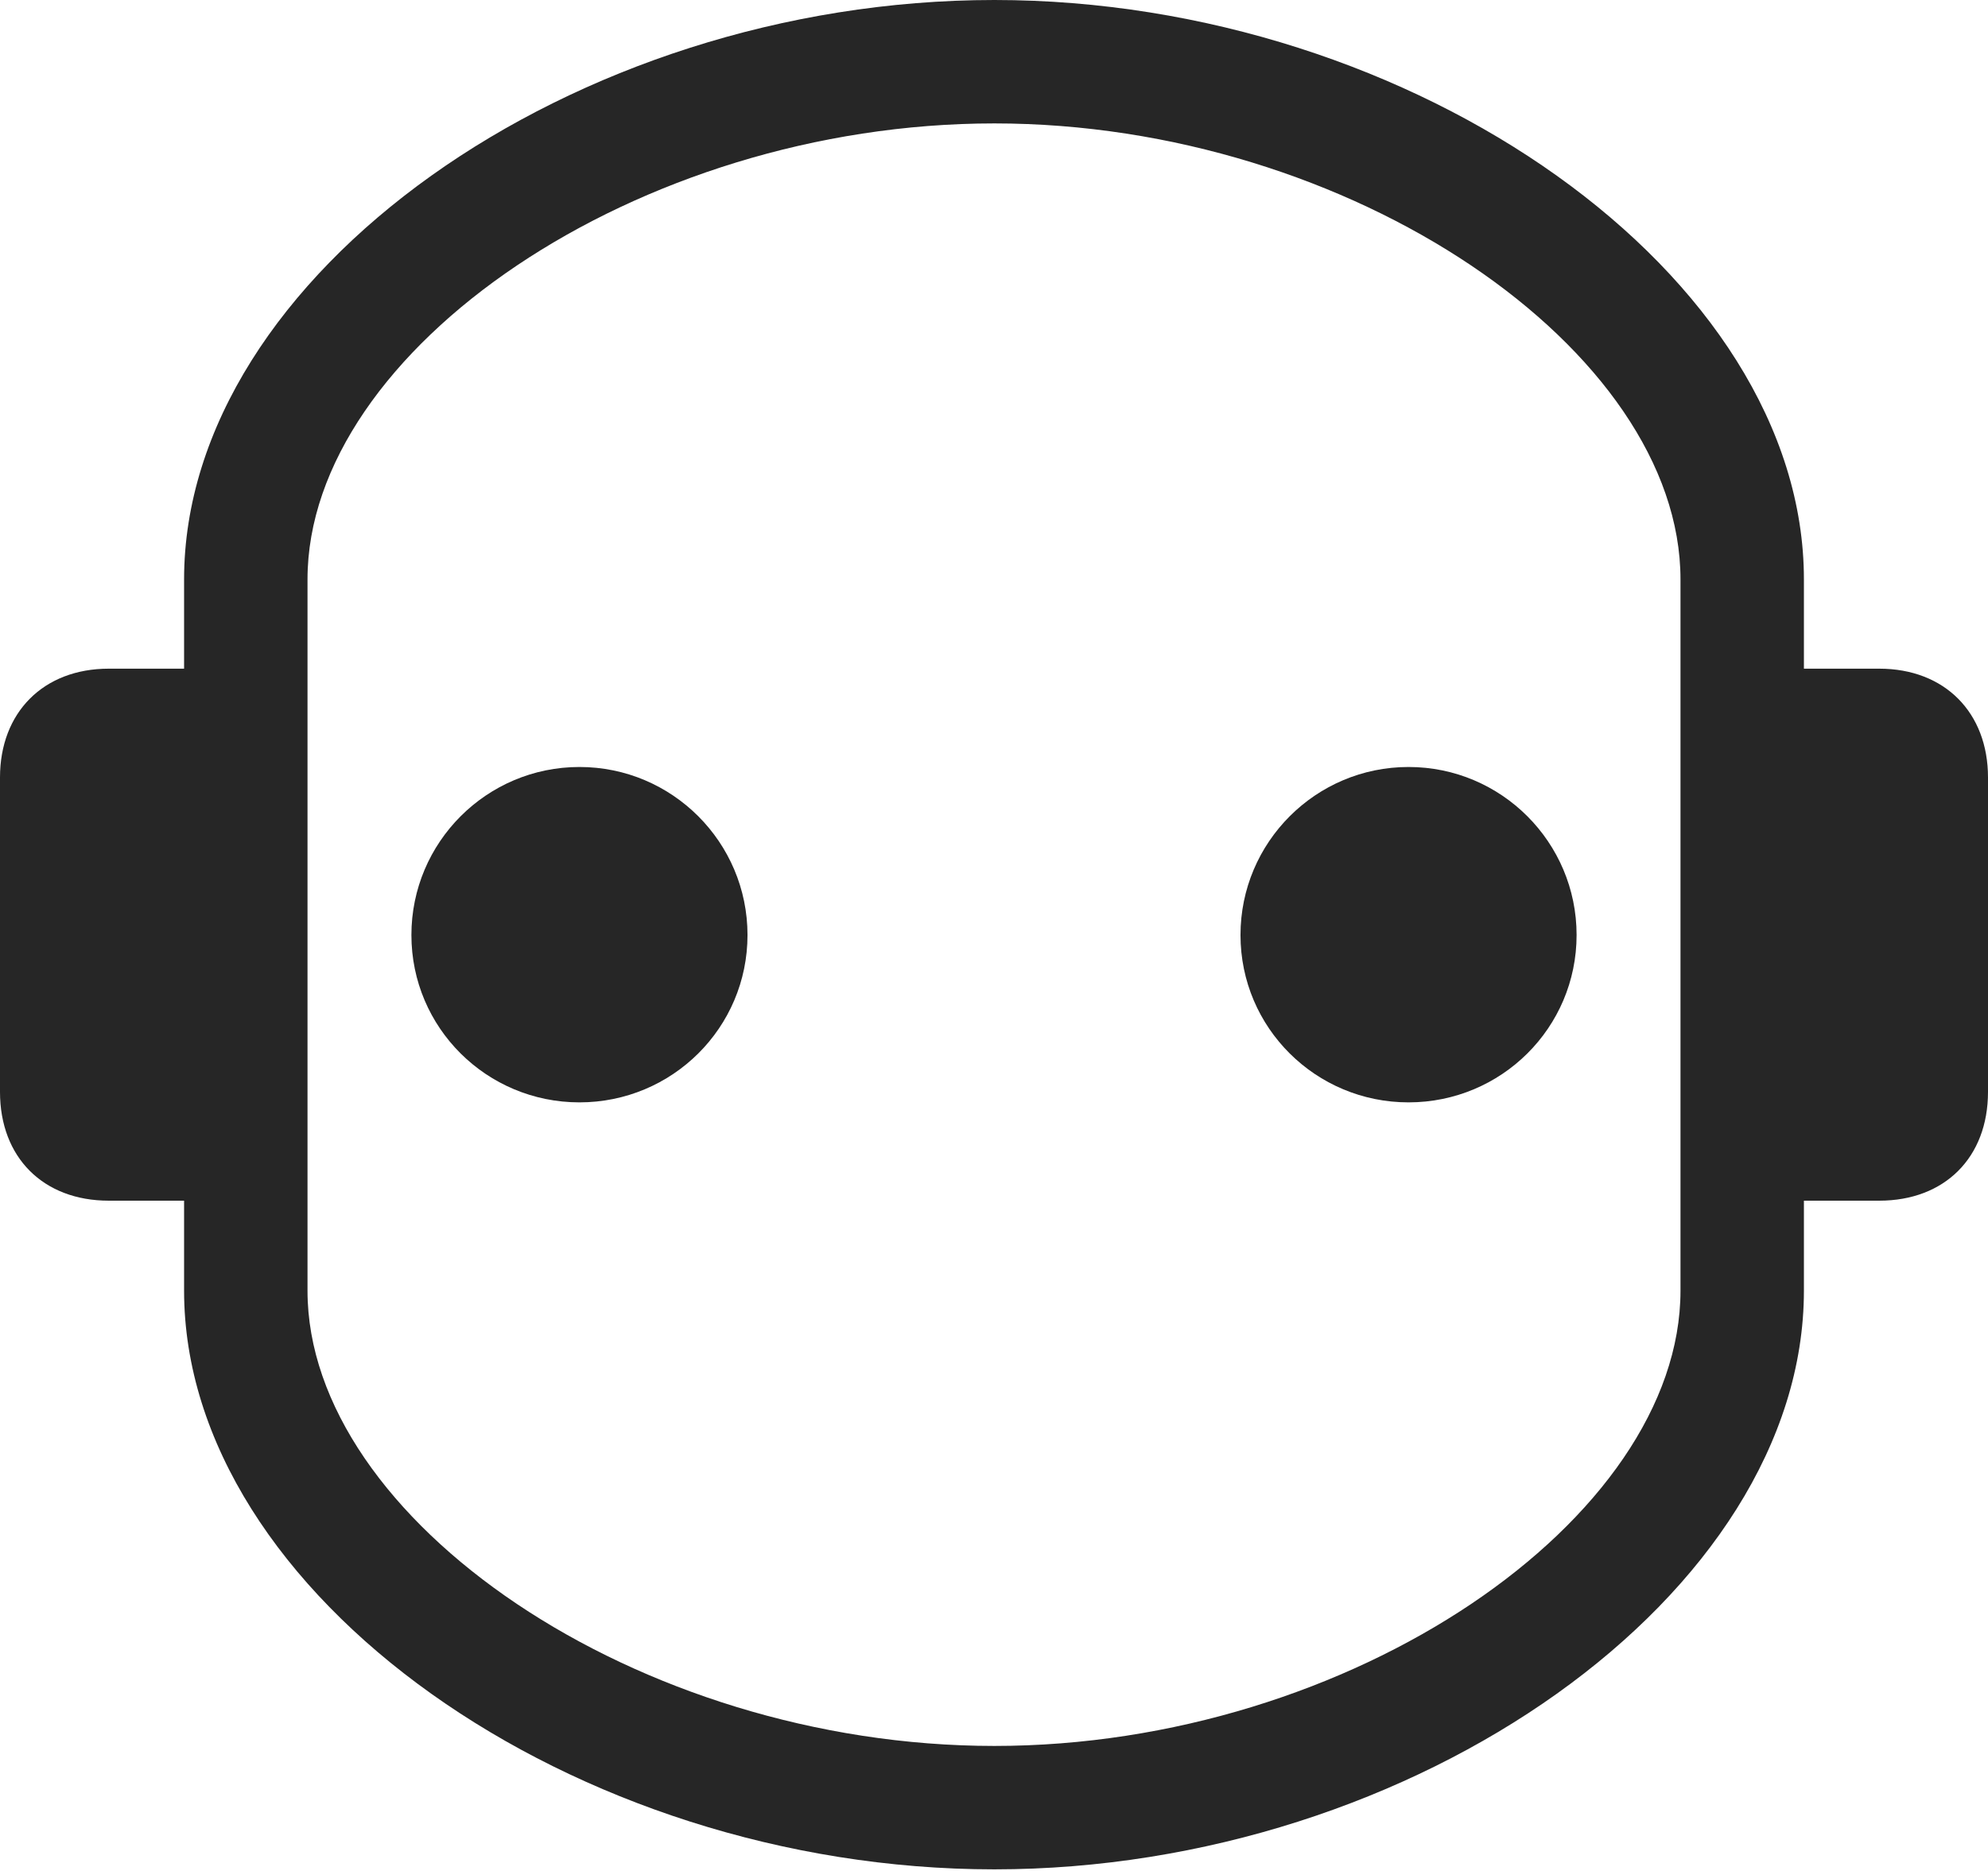 <?xml version="1.0" encoding="UTF-8"?>
<!--Generator: Apple Native CoreSVG 326-->
<!DOCTYPE svg
PUBLIC "-//W3C//DTD SVG 1.1//EN"
       "http://www.w3.org/Graphics/SVG/1.1/DTD/svg11.dtd">
<svg version="1.1" xmlns="http://www.w3.org/2000/svg" xmlns:xlink="http://www.w3.org/1999/xlink" viewBox="0 0 712.75 670.75">
 <g>
  <rect height="670.75" opacity="0" width="712.75" x="0" y="0"/>
  <path d="M356.5 670.25C507.25 670.25 646.75 571.5 646.75 462.75L646.75 430.5L673.75 430.5C697.25 430.5 712.75 415 712.75 391.5L712.75 278.75C712.75 255.5 697.25 239.75 673.75 239.75L646.75 239.75L646.75 207.75C646.75 98.75 507.25 0 356.5 0C205.5 0 66 98.75 66 207.75L66 239.75L39 239.75C15.5 239.75 0 255.5 0 278.75L0 391.5C0 415 15.5 430.5 39 430.5L66 430.5L66 462.75C66 571.5 205.5 670.25 356.5 670.25ZM356.5 626C228.5 626 110.25 544.75 110.25 462.75L110.25 207.75C110.25 125.5 228.5 44.25 356.5 44.25C484.25 44.25 602.5 125.5 602.5 207.75L602.5 462.75C602.5 544.75 484.25 626 356.5 626Z" fill="black" fill-opacity="0.85"/>
  <path d="M207.75 395.25C241 395.25 268 368.5 268 335.25C268 302 241 275 207.75 275C174.5 275 147.5 302 147.5 335.25C147.5 368.5 174.5 395.25 207.75 395.25ZM505 395.25C538.25 395.25 565.25 368.5 565.25 335.25C565.25 302 538.25 275 505 275C471.75 275 444.75 302 444.75 335.25C444.75 368.5 471.75 395.25 505 395.25Z" fill="black" fill-opacity="0.85"/>
 </g>
</svg>
